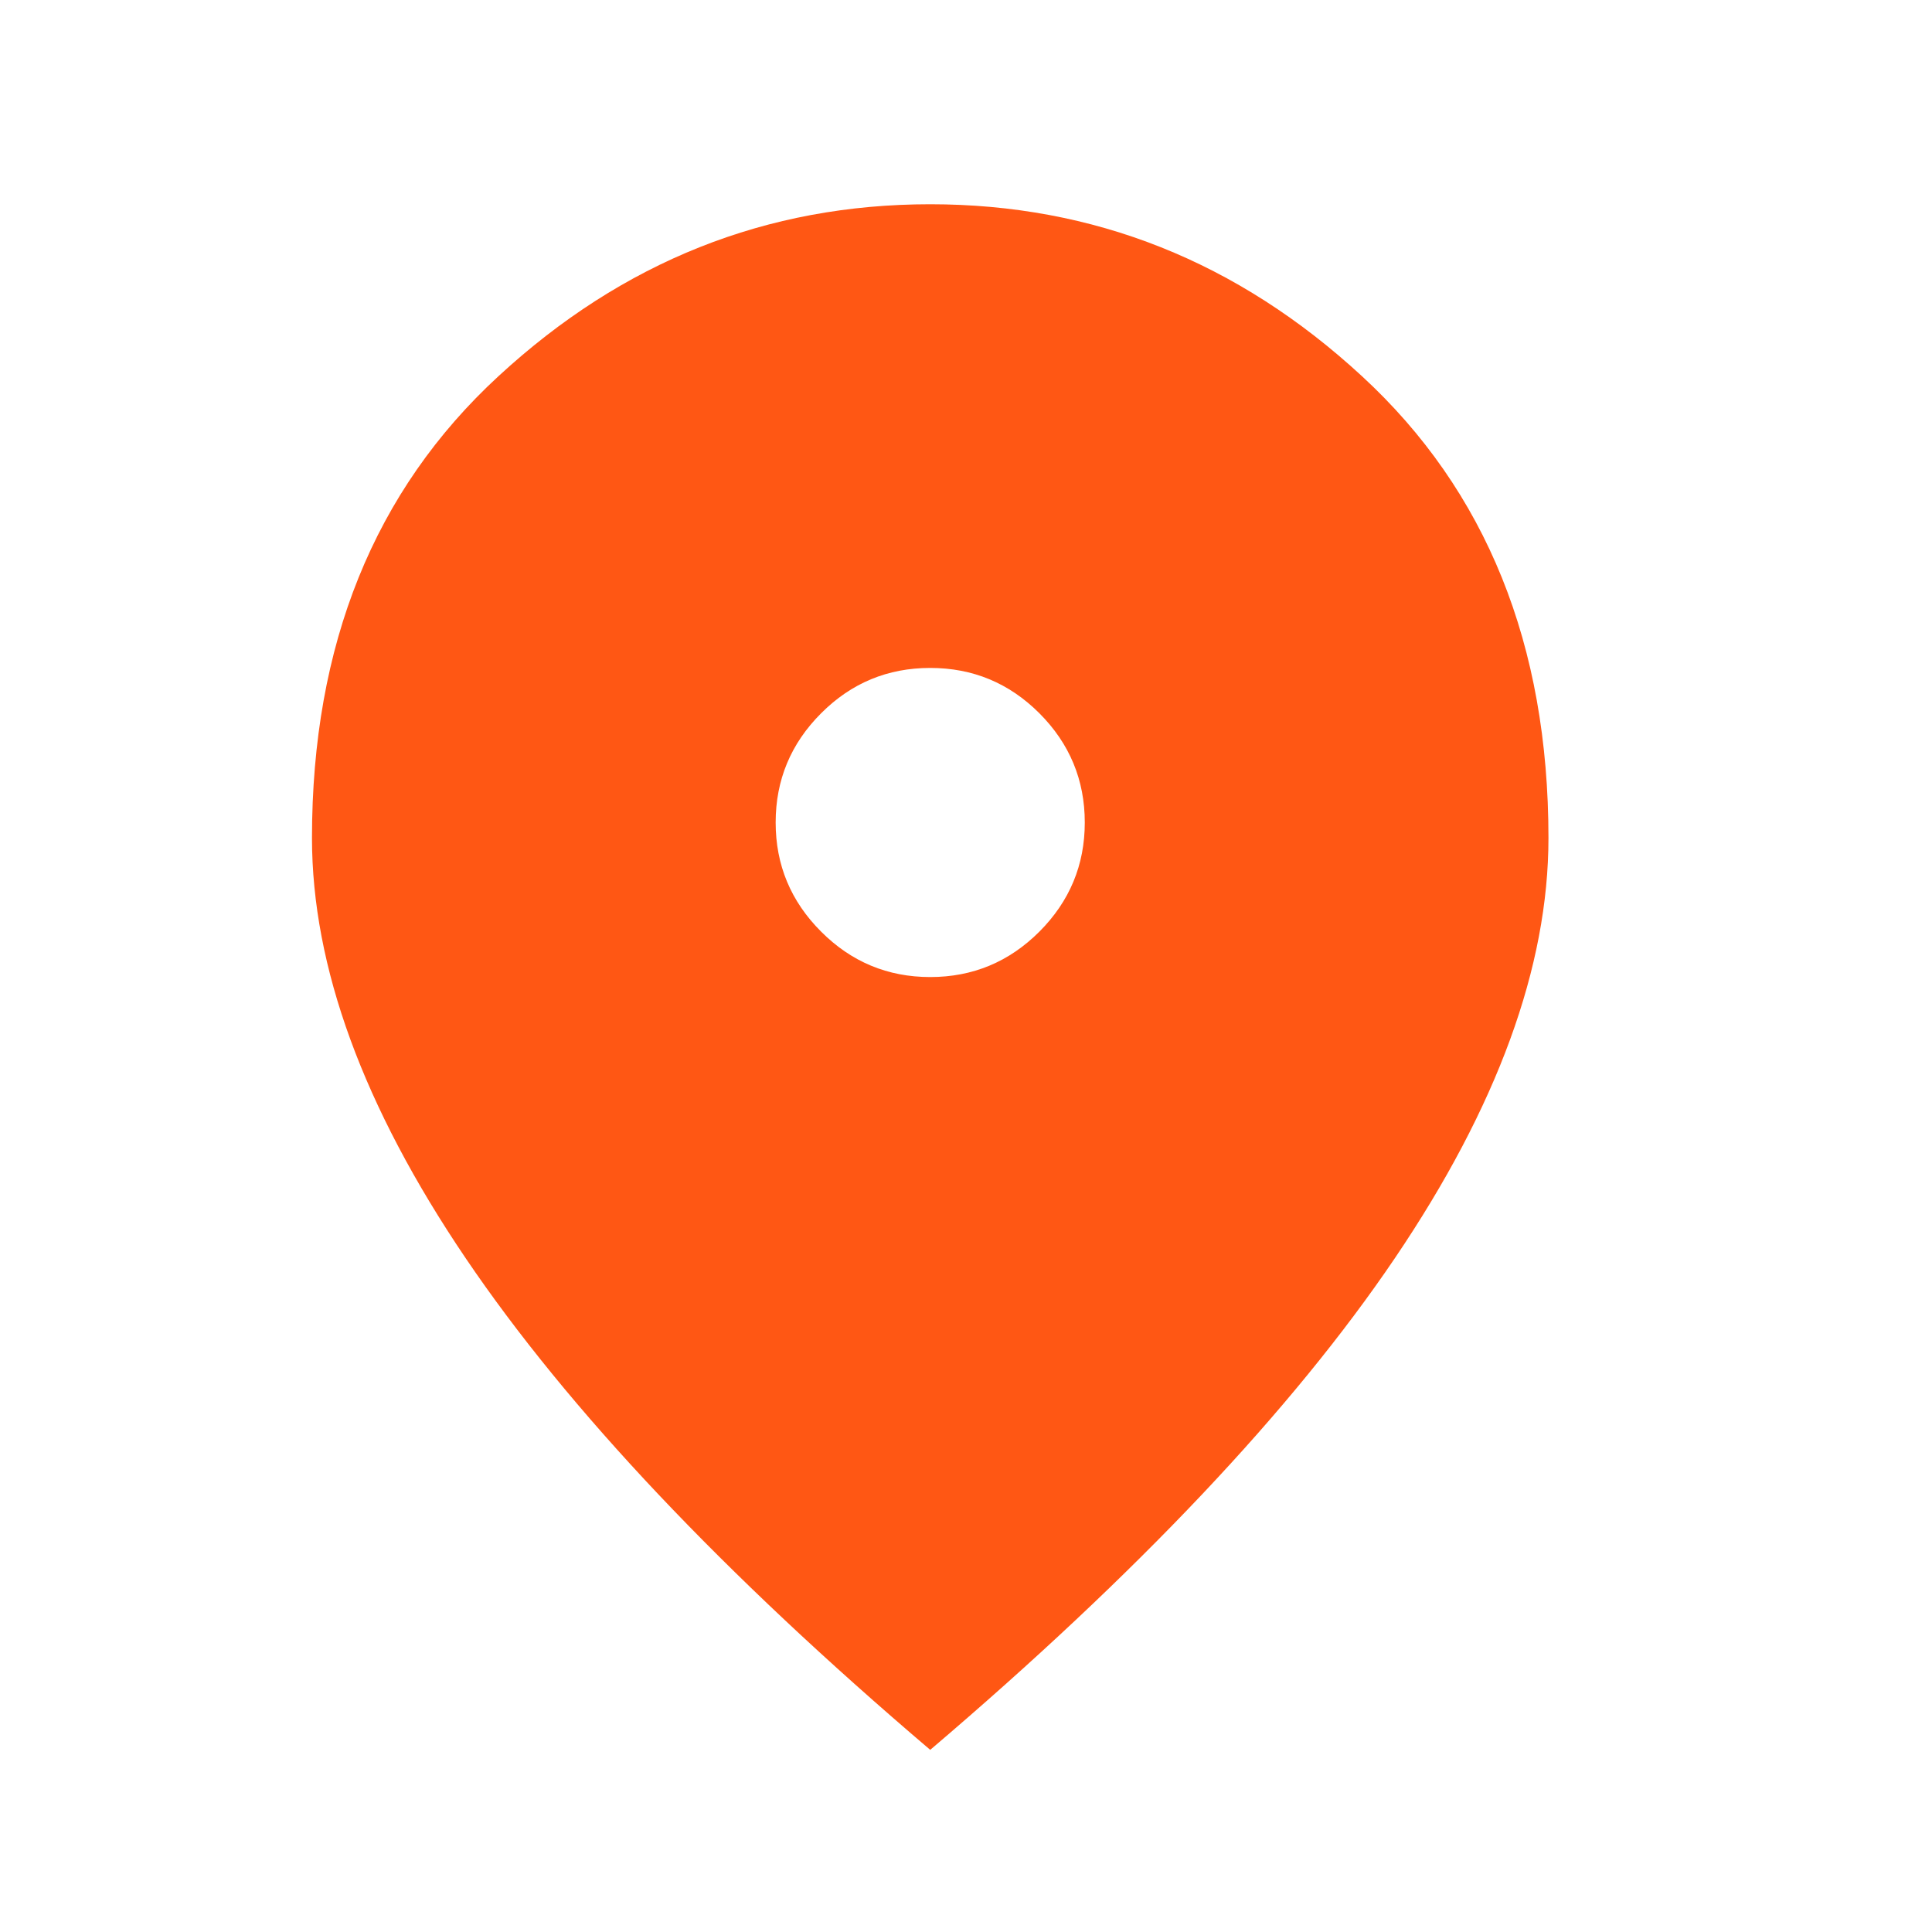 <svg width="25" height="25" viewBox="0 0 25 25" fill="none" xmlns="http://www.w3.org/2000/svg">
<path d="M12.037 12.643C12.587 12.643 13.058 12.447 13.45 12.055C13.841 11.663 14.037 11.193 14.037 10.643C14.037 10.093 13.841 9.622 13.45 9.23C13.058 8.838 12.587 8.643 12.037 8.643C11.487 8.643 11.016 8.838 10.625 9.23C10.233 9.622 10.037 10.093 10.037 10.643C10.037 11.193 10.233 11.663 10.625 12.055C11.016 12.447 11.487 12.643 12.037 12.643ZM12.037 22.643C9.354 20.359 7.35 18.238 6.025 16.28C4.7 14.322 4.037 12.509 4.037 10.843C4.037 8.343 4.841 6.351 6.45 4.868C8.058 3.384 9.92 2.643 12.037 2.643C14.154 2.643 16.016 3.384 17.624 4.868C19.233 6.351 20.037 8.343 20.037 10.843C20.037 12.509 19.375 14.322 18.05 16.28C16.725 18.238 14.72 20.359 12.037 22.643Z" fill="#FF5714"/>
</svg>
